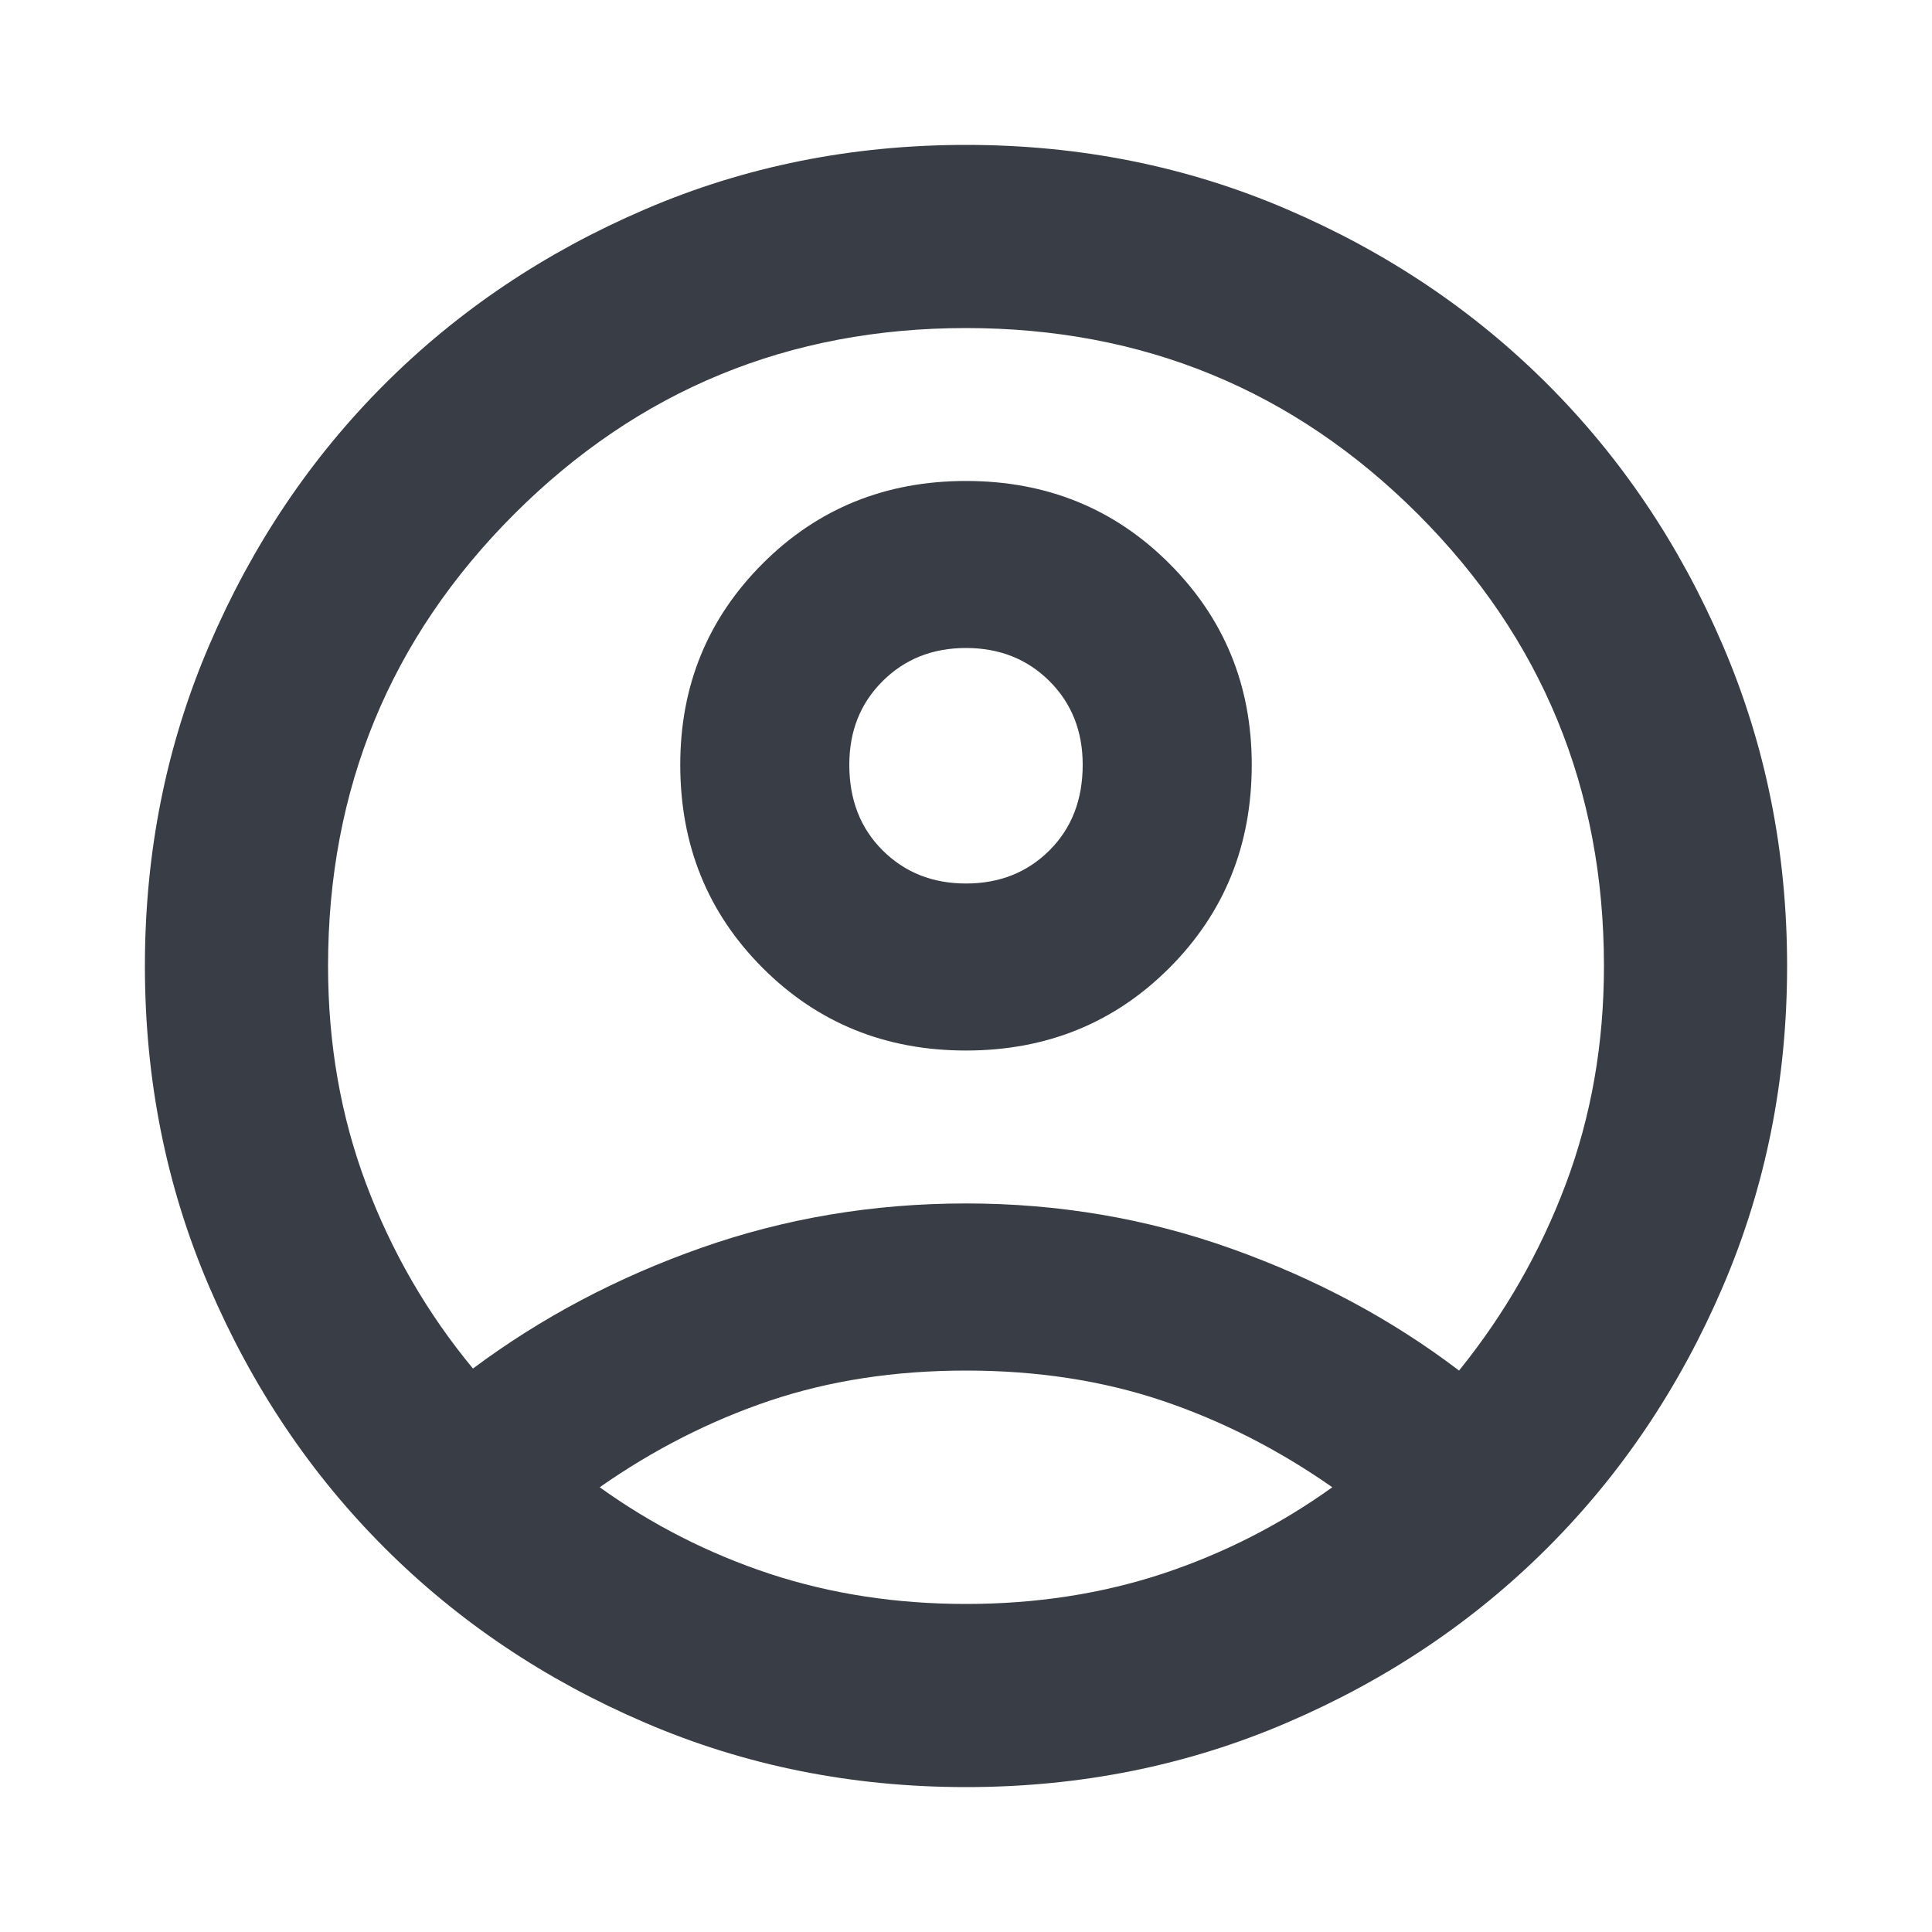 <svg width="20" height="20" viewBox="0 0 20 20" fill="none" xmlns="http://www.w3.org/2000/svg">
<mask id="mask0_1090_1770" style="mask-type:alpha" maskUnits="userSpaceOnUse" x="0" y="0" width="20" height="20">
<rect width="20" height="20" fill="#D9D9D9"/>
</mask>
<g mask="url(#mask0_1090_1770)">
<path d="M4.896 14.167C5.604 13.639 6.393 13.222 7.261 12.917C8.129 12.611 9.042 12.458 10 12.458C10.958 12.458 11.875 12.614 12.75 12.927C13.625 13.239 14.41 13.66 15.104 14.188C15.576 13.604 15.944 12.962 16.208 12.26C16.472 11.559 16.604 10.806 16.604 10C16.604 8.167 15.962 6.607 14.678 5.322C13.393 4.038 11.833 3.396 10 3.396C8.167 3.396 6.608 4.038 5.323 5.322C4.038 6.607 3.396 8.167 3.396 10C3.396 10.806 3.528 11.559 3.792 12.26C4.056 12.962 4.424 13.597 4.896 14.167ZM10 10.875C9.167 10.875 8.465 10.59 7.896 10.021C7.326 9.451 7.042 8.75 7.042 7.917C7.042 7.097 7.326 6.403 7.896 5.833C8.465 5.264 9.167 4.979 10 4.979C10.833 4.979 11.535 5.264 12.104 5.833C12.674 6.403 12.958 7.097 12.958 7.917C12.958 8.75 12.674 9.451 12.104 10.021C11.535 10.59 10.833 10.875 10 10.875ZM10 18.5C8.819 18.5 7.712 18.278 6.677 17.833C5.642 17.389 4.743 16.785 3.979 16.021C3.215 15.257 2.611 14.358 2.167 13.323C1.722 12.288 1.5 11.181 1.5 10C1.5 8.819 1.722 7.712 2.167 6.677C2.611 5.642 3.215 4.743 3.979 3.979C4.743 3.215 5.642 2.611 6.677 2.167C7.712 1.722 8.819 1.5 10 1.5C11.181 1.5 12.288 1.722 13.323 2.167C14.358 2.611 15.257 3.215 16.021 3.979C16.785 4.743 17.389 5.642 17.833 6.677C18.278 7.712 18.5 8.819 18.5 10C18.5 11.181 18.278 12.288 17.833 13.323C17.389 14.358 16.785 15.257 16.021 16.021C15.257 16.785 14.358 17.389 13.323 17.833C12.288 18.278 11.181 18.5 10 18.5ZM10 16.604C10.722 16.604 11.399 16.5 12.032 16.292C12.663 16.083 13.25 15.785 13.792 15.396C13.236 15.007 12.649 14.708 12.032 14.5C11.413 14.292 10.736 14.188 10 14.188C9.264 14.188 8.587 14.292 7.968 14.5C7.351 14.708 6.764 15.007 6.208 15.396C6.75 15.785 7.337 16.083 7.968 16.292C8.601 16.5 9.278 16.604 10 16.604ZM10 9.146C10.347 9.146 10.636 9.031 10.865 8.802C11.094 8.573 11.208 8.278 11.208 7.917C11.208 7.569 11.094 7.281 10.865 7.052C10.636 6.823 10.347 6.708 10 6.708C9.653 6.708 9.365 6.823 9.136 7.052C8.906 7.281 8.792 7.569 8.792 7.917C8.792 8.278 8.906 8.573 9.136 8.802C9.365 9.031 9.653 9.146 10 9.146Z" fill="#393E46"/>
</g>
</svg>
